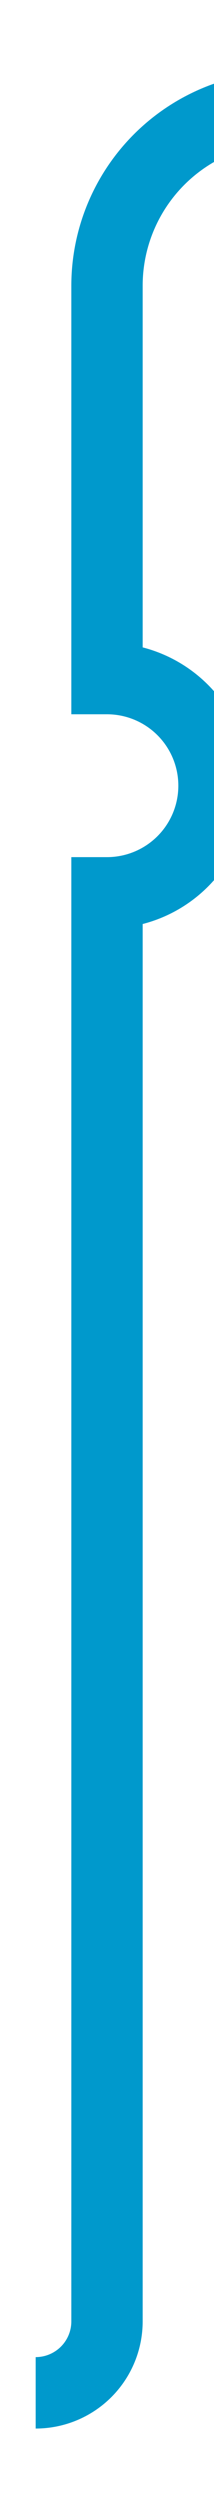 ﻿<?xml version="1.0" encoding="utf-8"?><svg version="1.1" xmlns:xlink="http://www.w3.org/1999/xlink" width="6px" height="70px" viewBox="967 -13  6 70" xmlns="http://www.w3.org/2000/svg"><path d="M 968 54  A 2 2 0 0 0 970 52 L 970 12  A 3 3 0 0 0 973 9 A 3 3 0 0 0 970 6 L 970 -5  A 5 5 0 0 1 975 -10 L 1415 -10  A 5 5 0 0 1 1420 -5 L 1420 6  A 3 3 0 0 1 1423 9 A 3 3 0 0 1 1420 12 L 1420 705  A 5 5 0 0 0 1425 710 L 1438 710  " stroke-width="2" stroke="#0099cc" fill="none" /></svg>